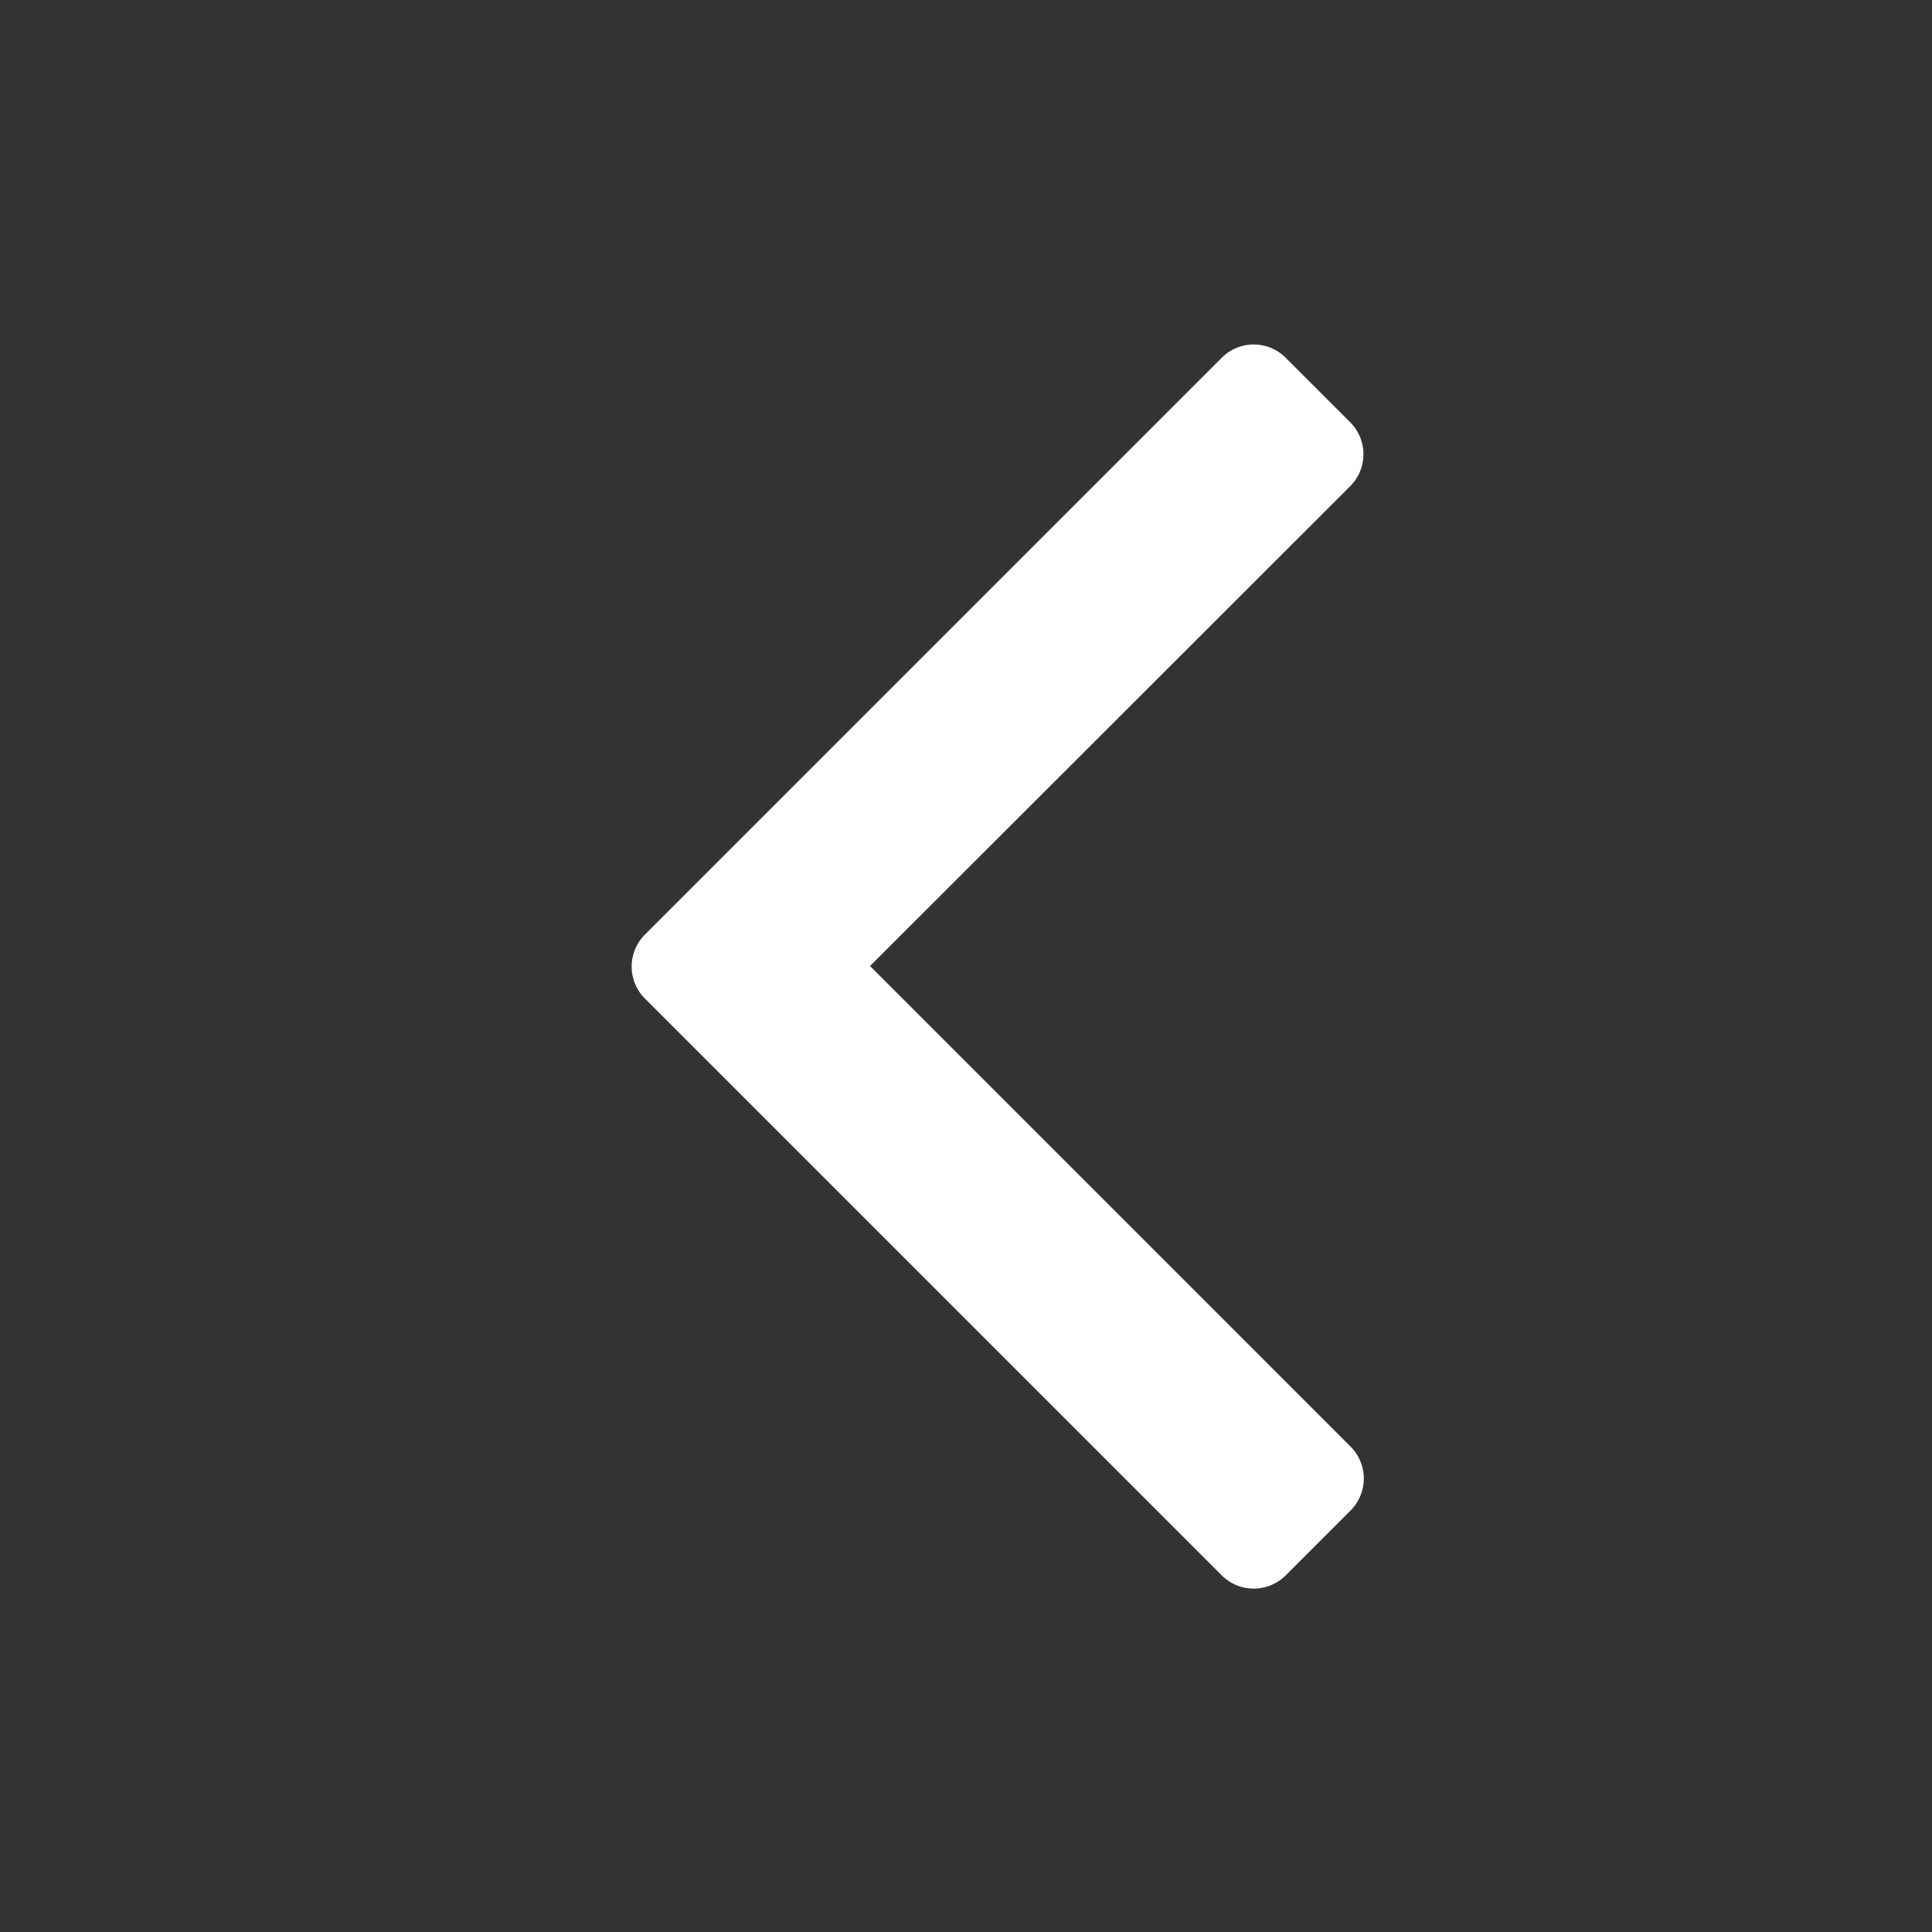 <svg id="ic_title_back_w" xmlns="http://www.w3.org/2000/svg" width="24" height="24" viewBox="0 0 24 24">
  <rect x="0" y="0" width="24" height="24" fill="#333333" stroke="none"/>
  <rect id="_24x24_copy" data-name="24x24 copy" width="24" height="24" fill="none" opacity="0.52"/>
  <path id="패스_972" data-name="패스 972" d="M27.774,18.038,21.808,24l5.966,5.967a.561.561,0,0,1,0,.8l-.8.8a.562.562,0,0,1-.8,0l-7.16-7.16a.562.562,0,0,1,0-.8l7.16-7.16a.561.561,0,0,1,.8,0l.8.8A.561.561,0,0,1,27.774,18.038Z" transform="translate(-11 -12)" fill="#fff" fill-rule="evenodd"/>
</svg>
